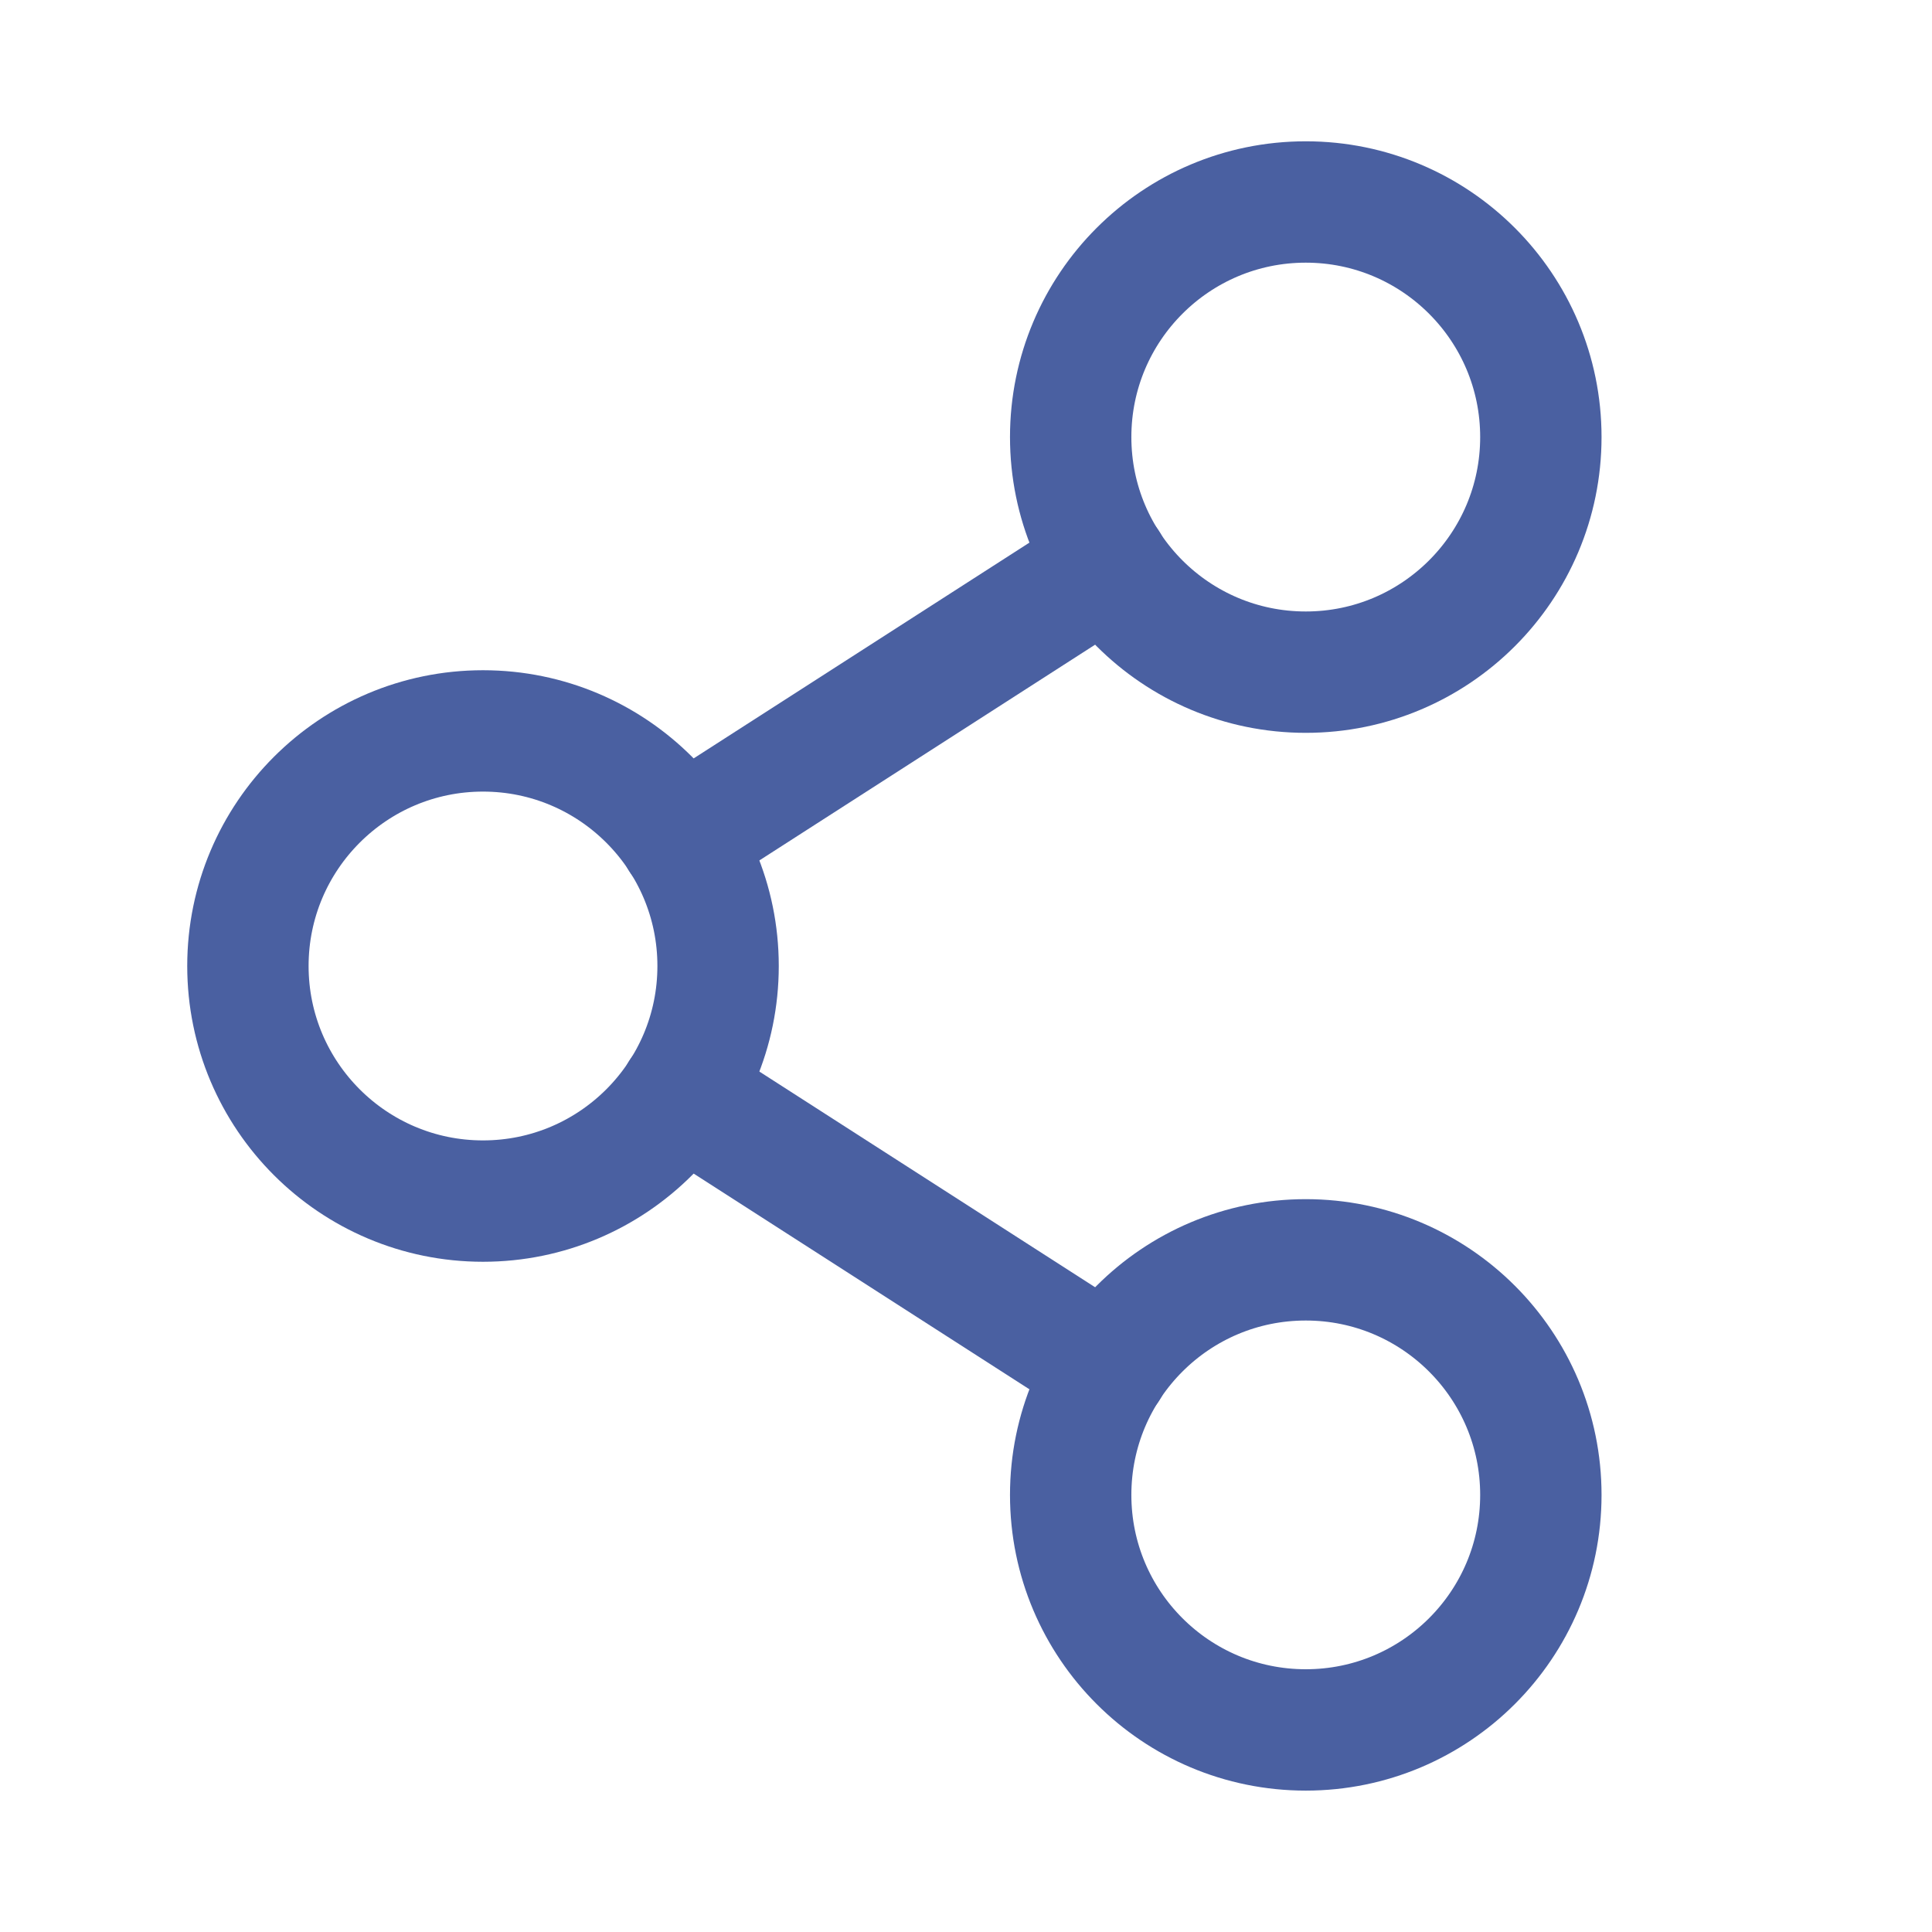 <svg width="22" height="22" viewBox="0 0 22 22" fill="none" xmlns="http://www.w3.org/2000/svg">
<path d="M5.5 13.677C6.978 13.677 8.177 12.478 8.177 11C8.177 9.522 6.978 8.323 5.5 8.323C4.022 8.323 2.823 9.522 2.823 11C2.823 12.478 4.022 13.677 5.5 13.677Z" stroke="#4A60A1" stroke-width="1.382" stroke-linecap="round" stroke-linejoin="round"/>
<path d="M14.869 19.699C16.347 19.699 17.546 18.501 17.546 17.023C17.546 15.544 16.347 14.346 14.869 14.346C13.39 14.346 12.192 15.544 12.192 17.023C12.192 18.501 13.39 19.699 14.869 19.699Z" stroke="#4A60A1" stroke-width="1.382" stroke-linecap="round" stroke-linejoin="round"/>
<path d="M14.869 7.654C16.347 7.654 17.546 6.455 17.546 4.977C17.546 3.499 16.347 2.3 14.869 2.3C13.39 2.3 12.192 3.499 12.192 4.977C12.192 6.455 13.39 7.654 14.869 7.654Z" stroke="#4A60A1" stroke-width="1.382" stroke-linecap="round" stroke-linejoin="round"/>
<path d="M12.619 6.424L7.75 9.553" stroke="#4A60A1" stroke-width="1.382" stroke-linecap="round" stroke-linejoin="round"/>
<path d="M7.75 12.447L12.619 15.575" stroke="#4A60A1" stroke-width="1.382" stroke-linecap="round" stroke-linejoin="round"/>
</svg>
